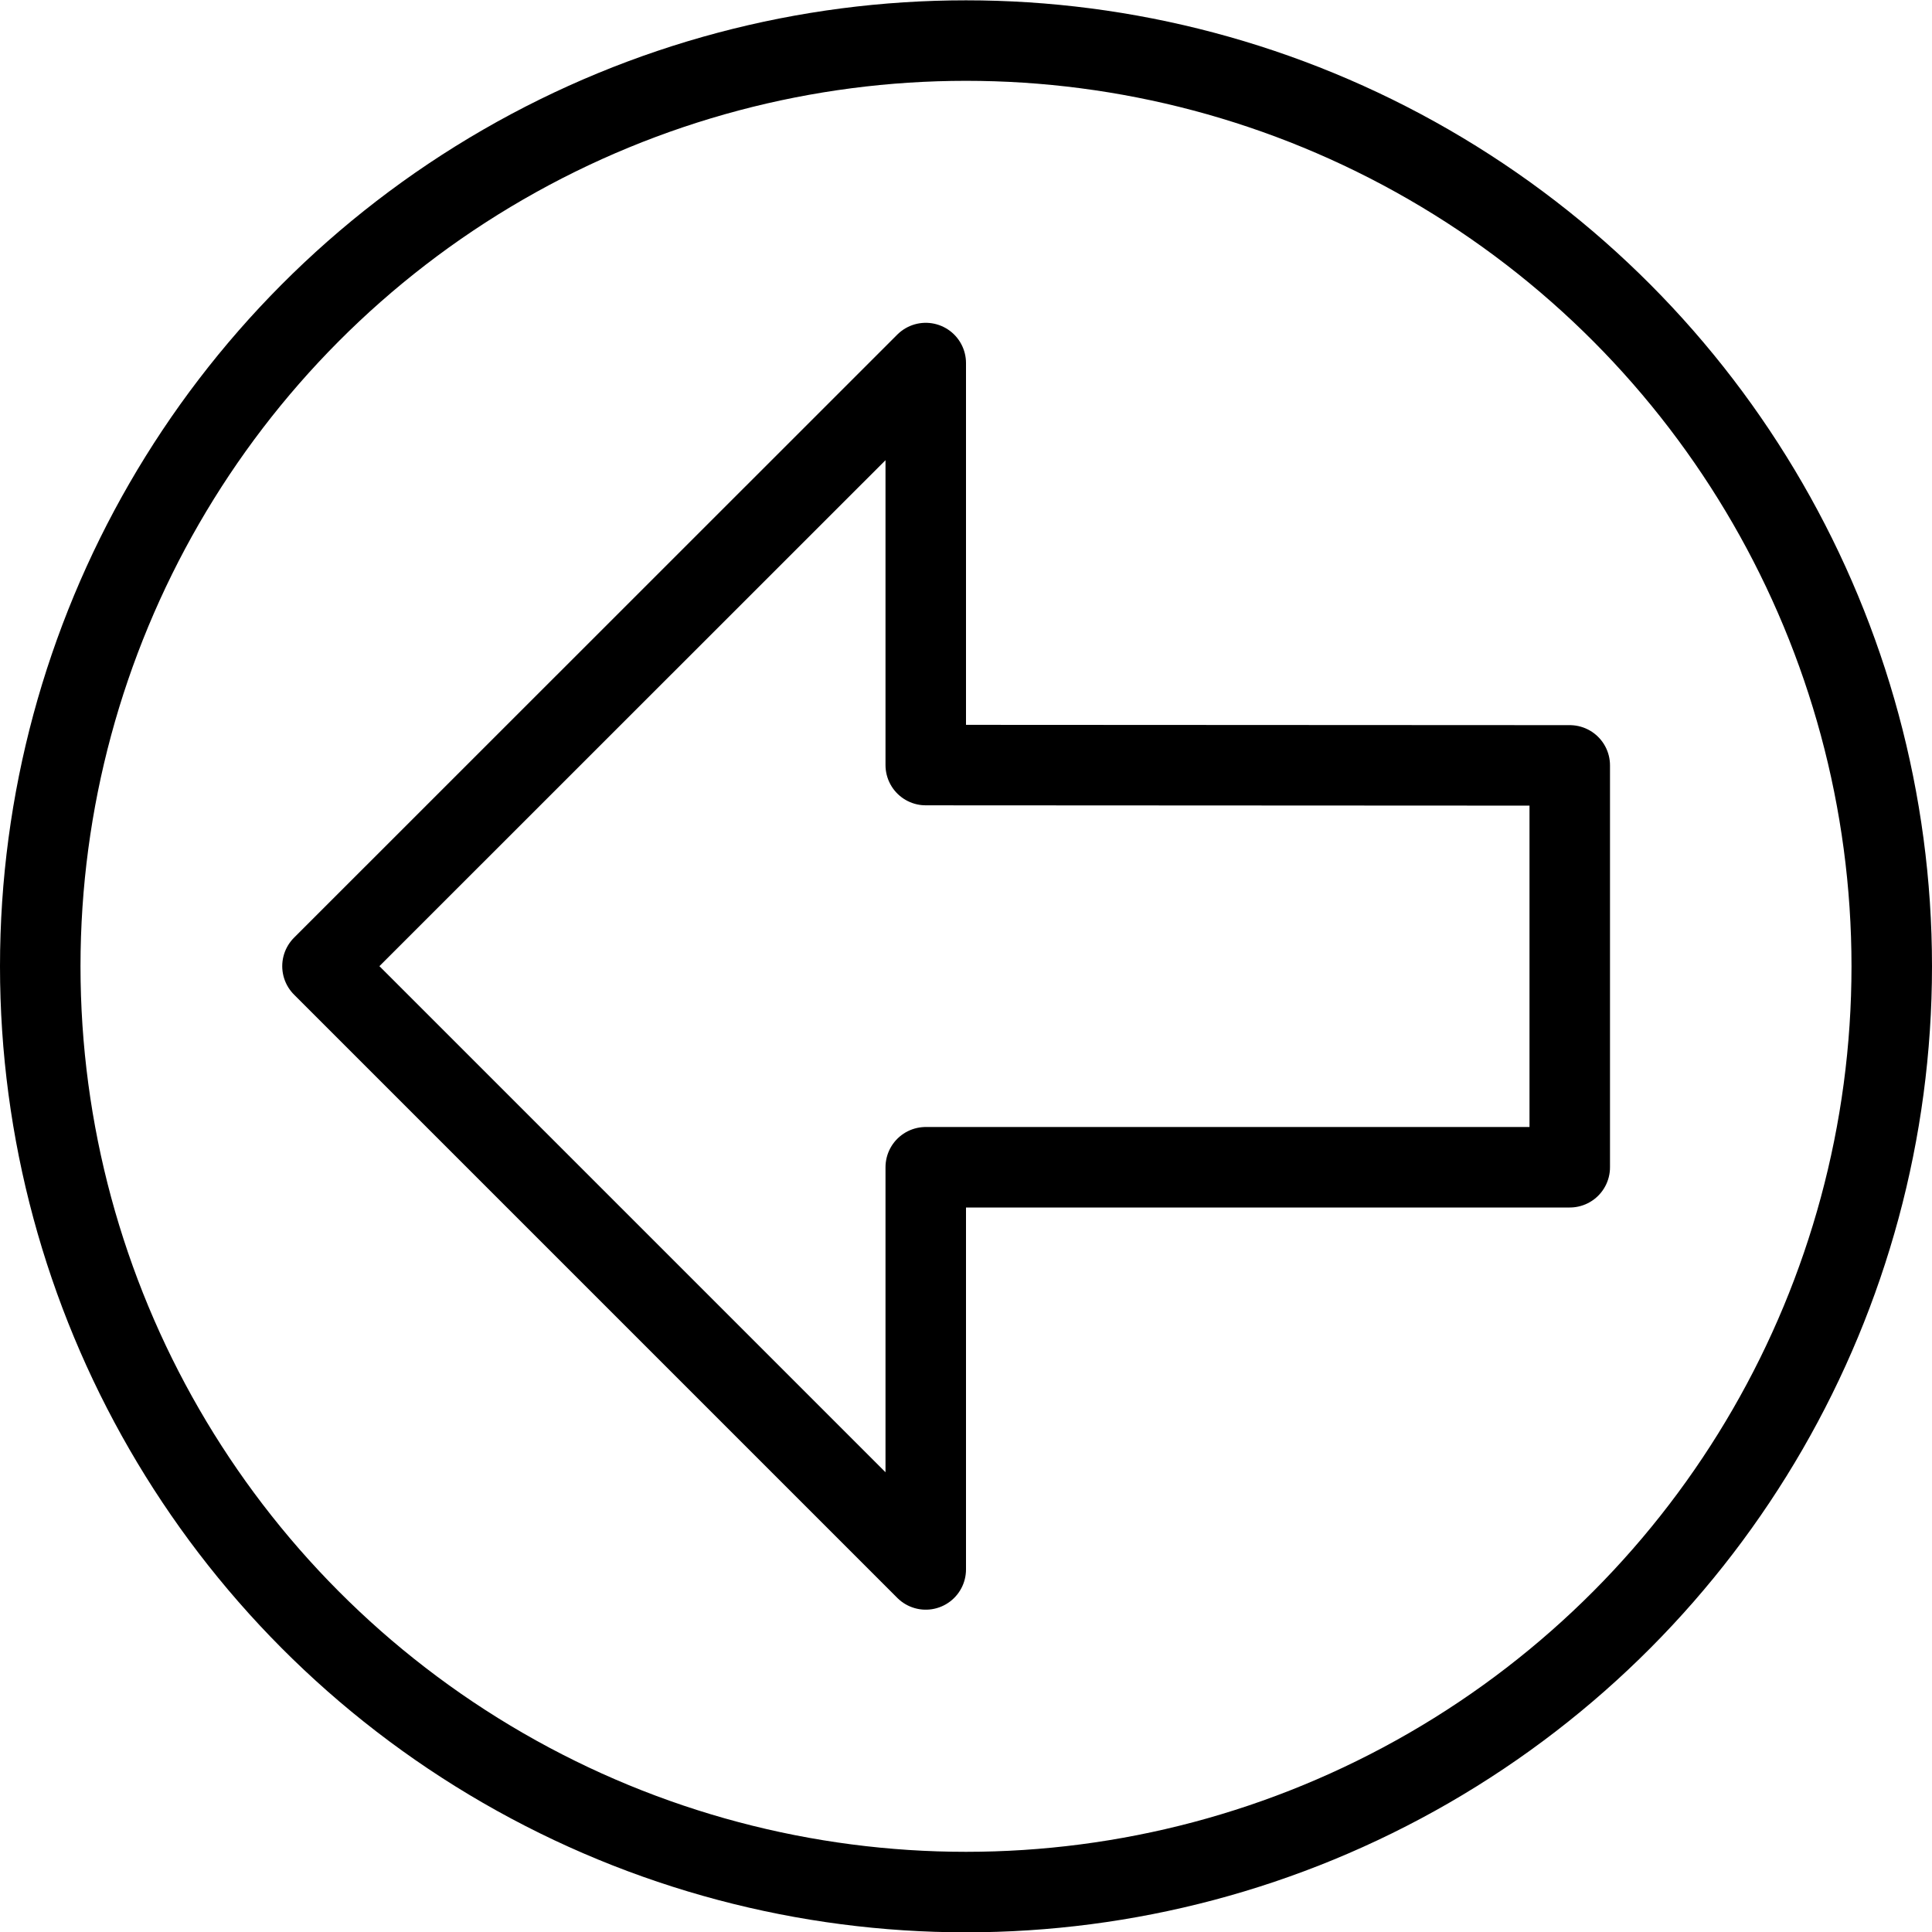 <?xml version="1.0" encoding="utf-8"?>
<!-- Generator: Adobe Illustrator 19.2.0, SVG Export Plug-In . SVG Version: 6.00 Build 0)  -->
<svg version="1.1" id="Outline_Icons" xmlns="http://www.w3.org/2000/svg" xmlns:xlink="http://www.w3.org/1999/xlink" x="0px"
	 y="0px" viewBox="0 0 24 24" enable-background="new 0 0 24 24" xml:space="preserve">
<g>
	<polygon fill="none" stroke="#000000" stroke-linejoin="round" points="19.5,9.508 11.5,9.504 11.5,4.51 4.006,12.002 11.5,19.496 
		11.5,14.5 19.5,14.5 	"/>
	<circle fill="none" stroke="#000000" stroke-linejoin="round" stroke-miterlimit="10" cx="12" cy="12.004" r="11.5"/>
</g>
</svg>
